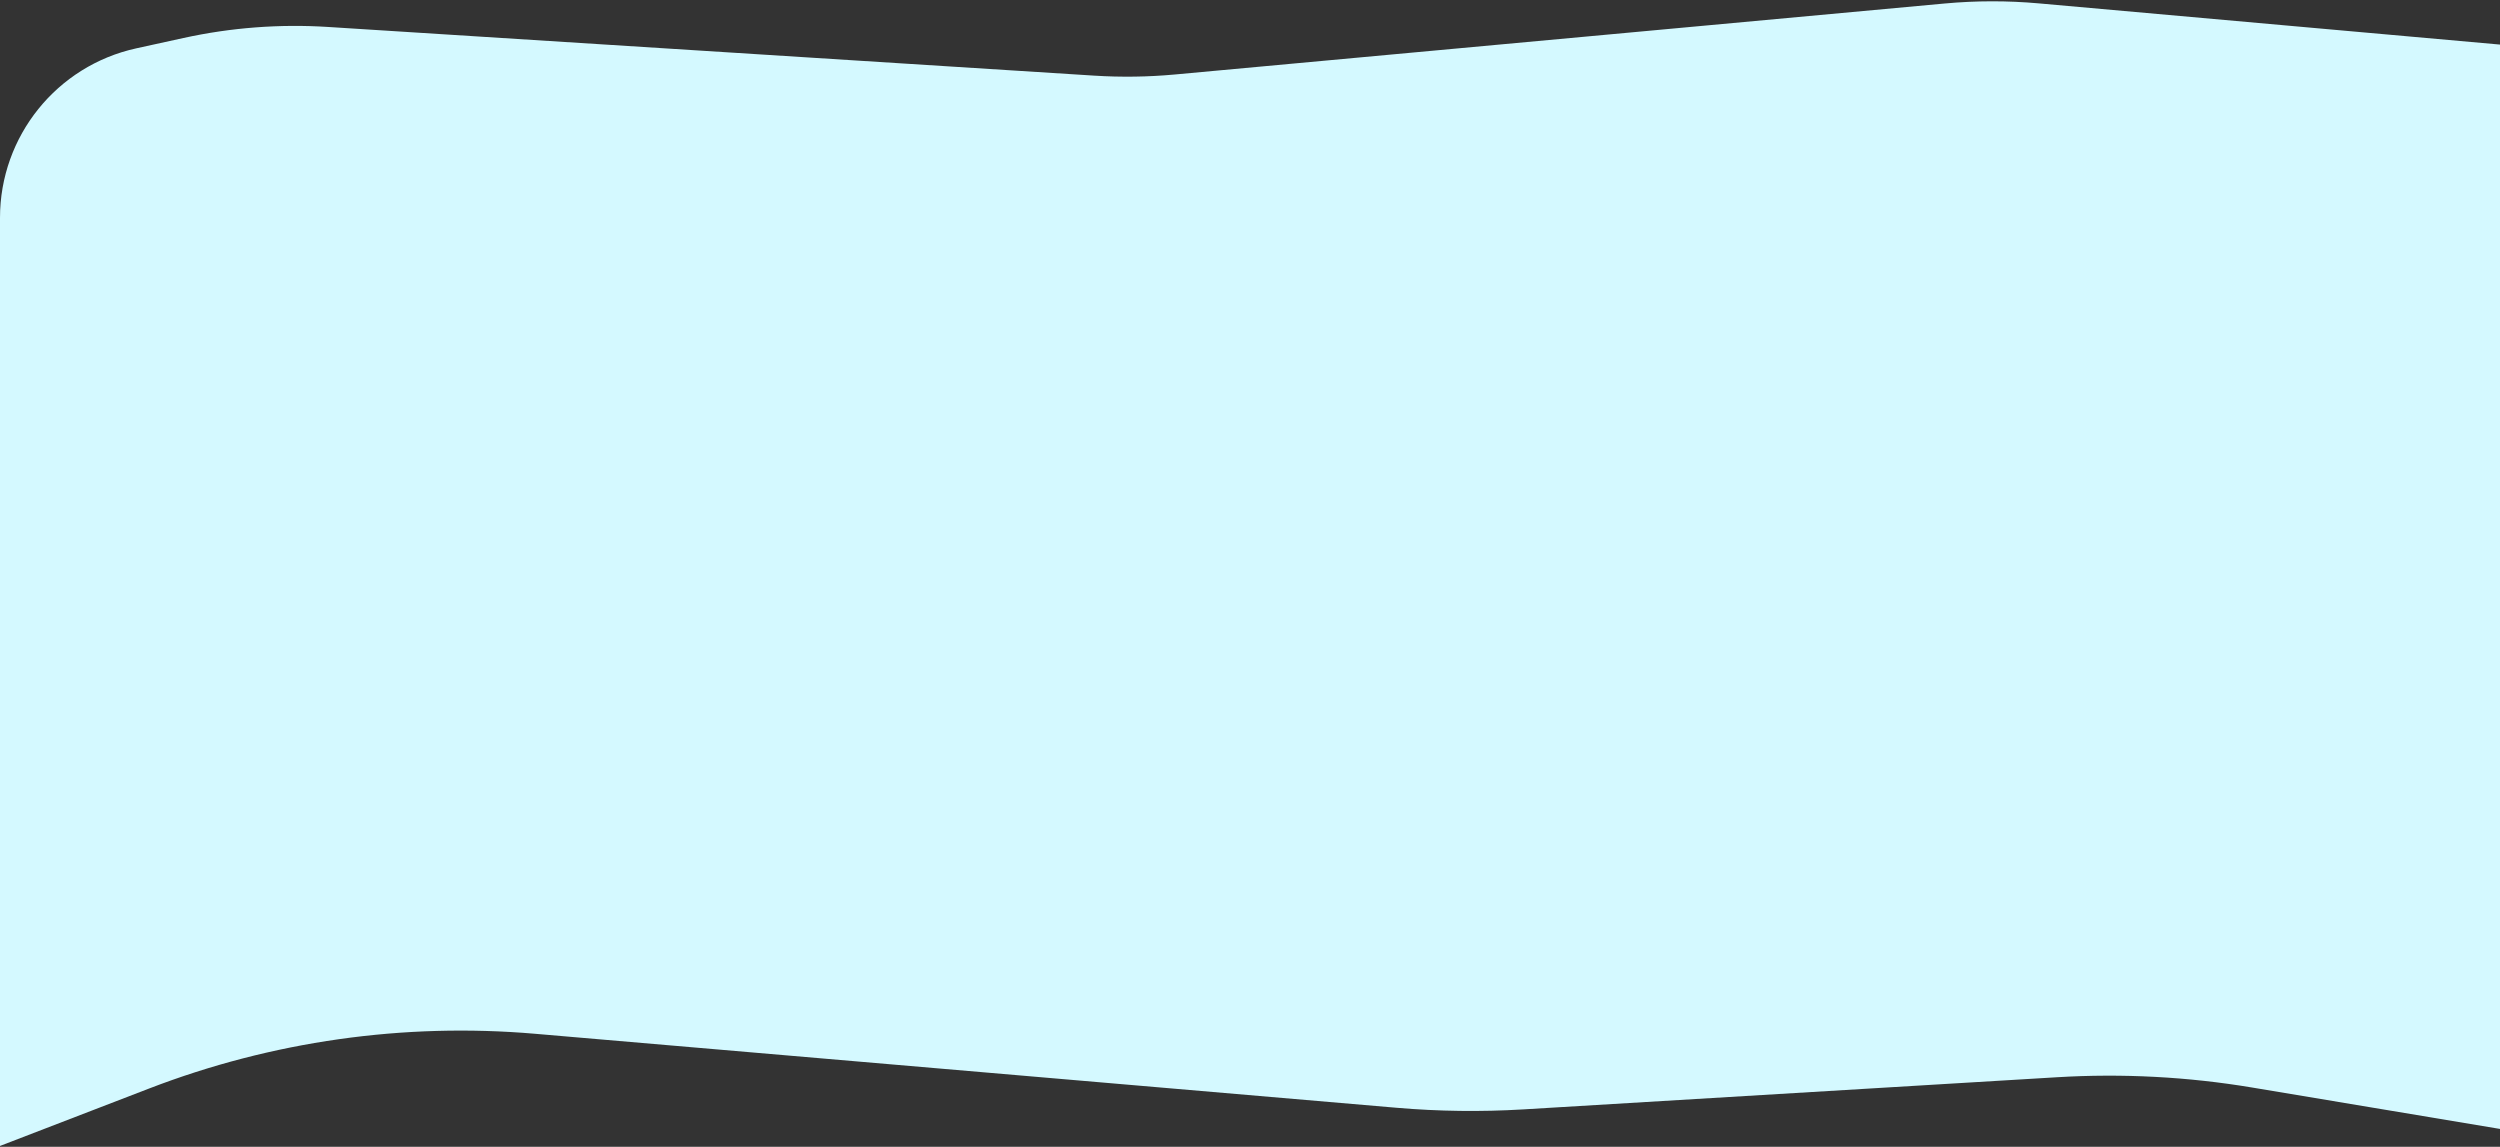 <svg width="1441" height="661" viewBox="0 0 1441 661" fill="none" xmlns="http://www.w3.org/2000/svg">
<rect x="0" y="0" width="1441" height="661" fill="#333333" stroke="none"/>
<path d="M0 125.536C0 78.555 32.704 37.909 78.596 27.853L105.828 21.886C133.142 15.901 161.158 13.764 189.064 15.536L630.69 43.594C646.206 44.58 661.776 44.358 677.259 42.93L1120.88 2.022C1138.92 0.358 1157.08 0.332 1175.12 1.944L1441 25.693V650.712L1298.11 626.846C1260.97 620.644 1223.25 618.656 1185.67 620.92L877.959 639.457C853.685 640.919 829.337 640.608 805.109 638.527L308.38 595.866C232.786 589.374 156.704 600.171 85.9 627.439L0 660.521V125.536Z" fill="#D4F9FF"/>
</svg>
